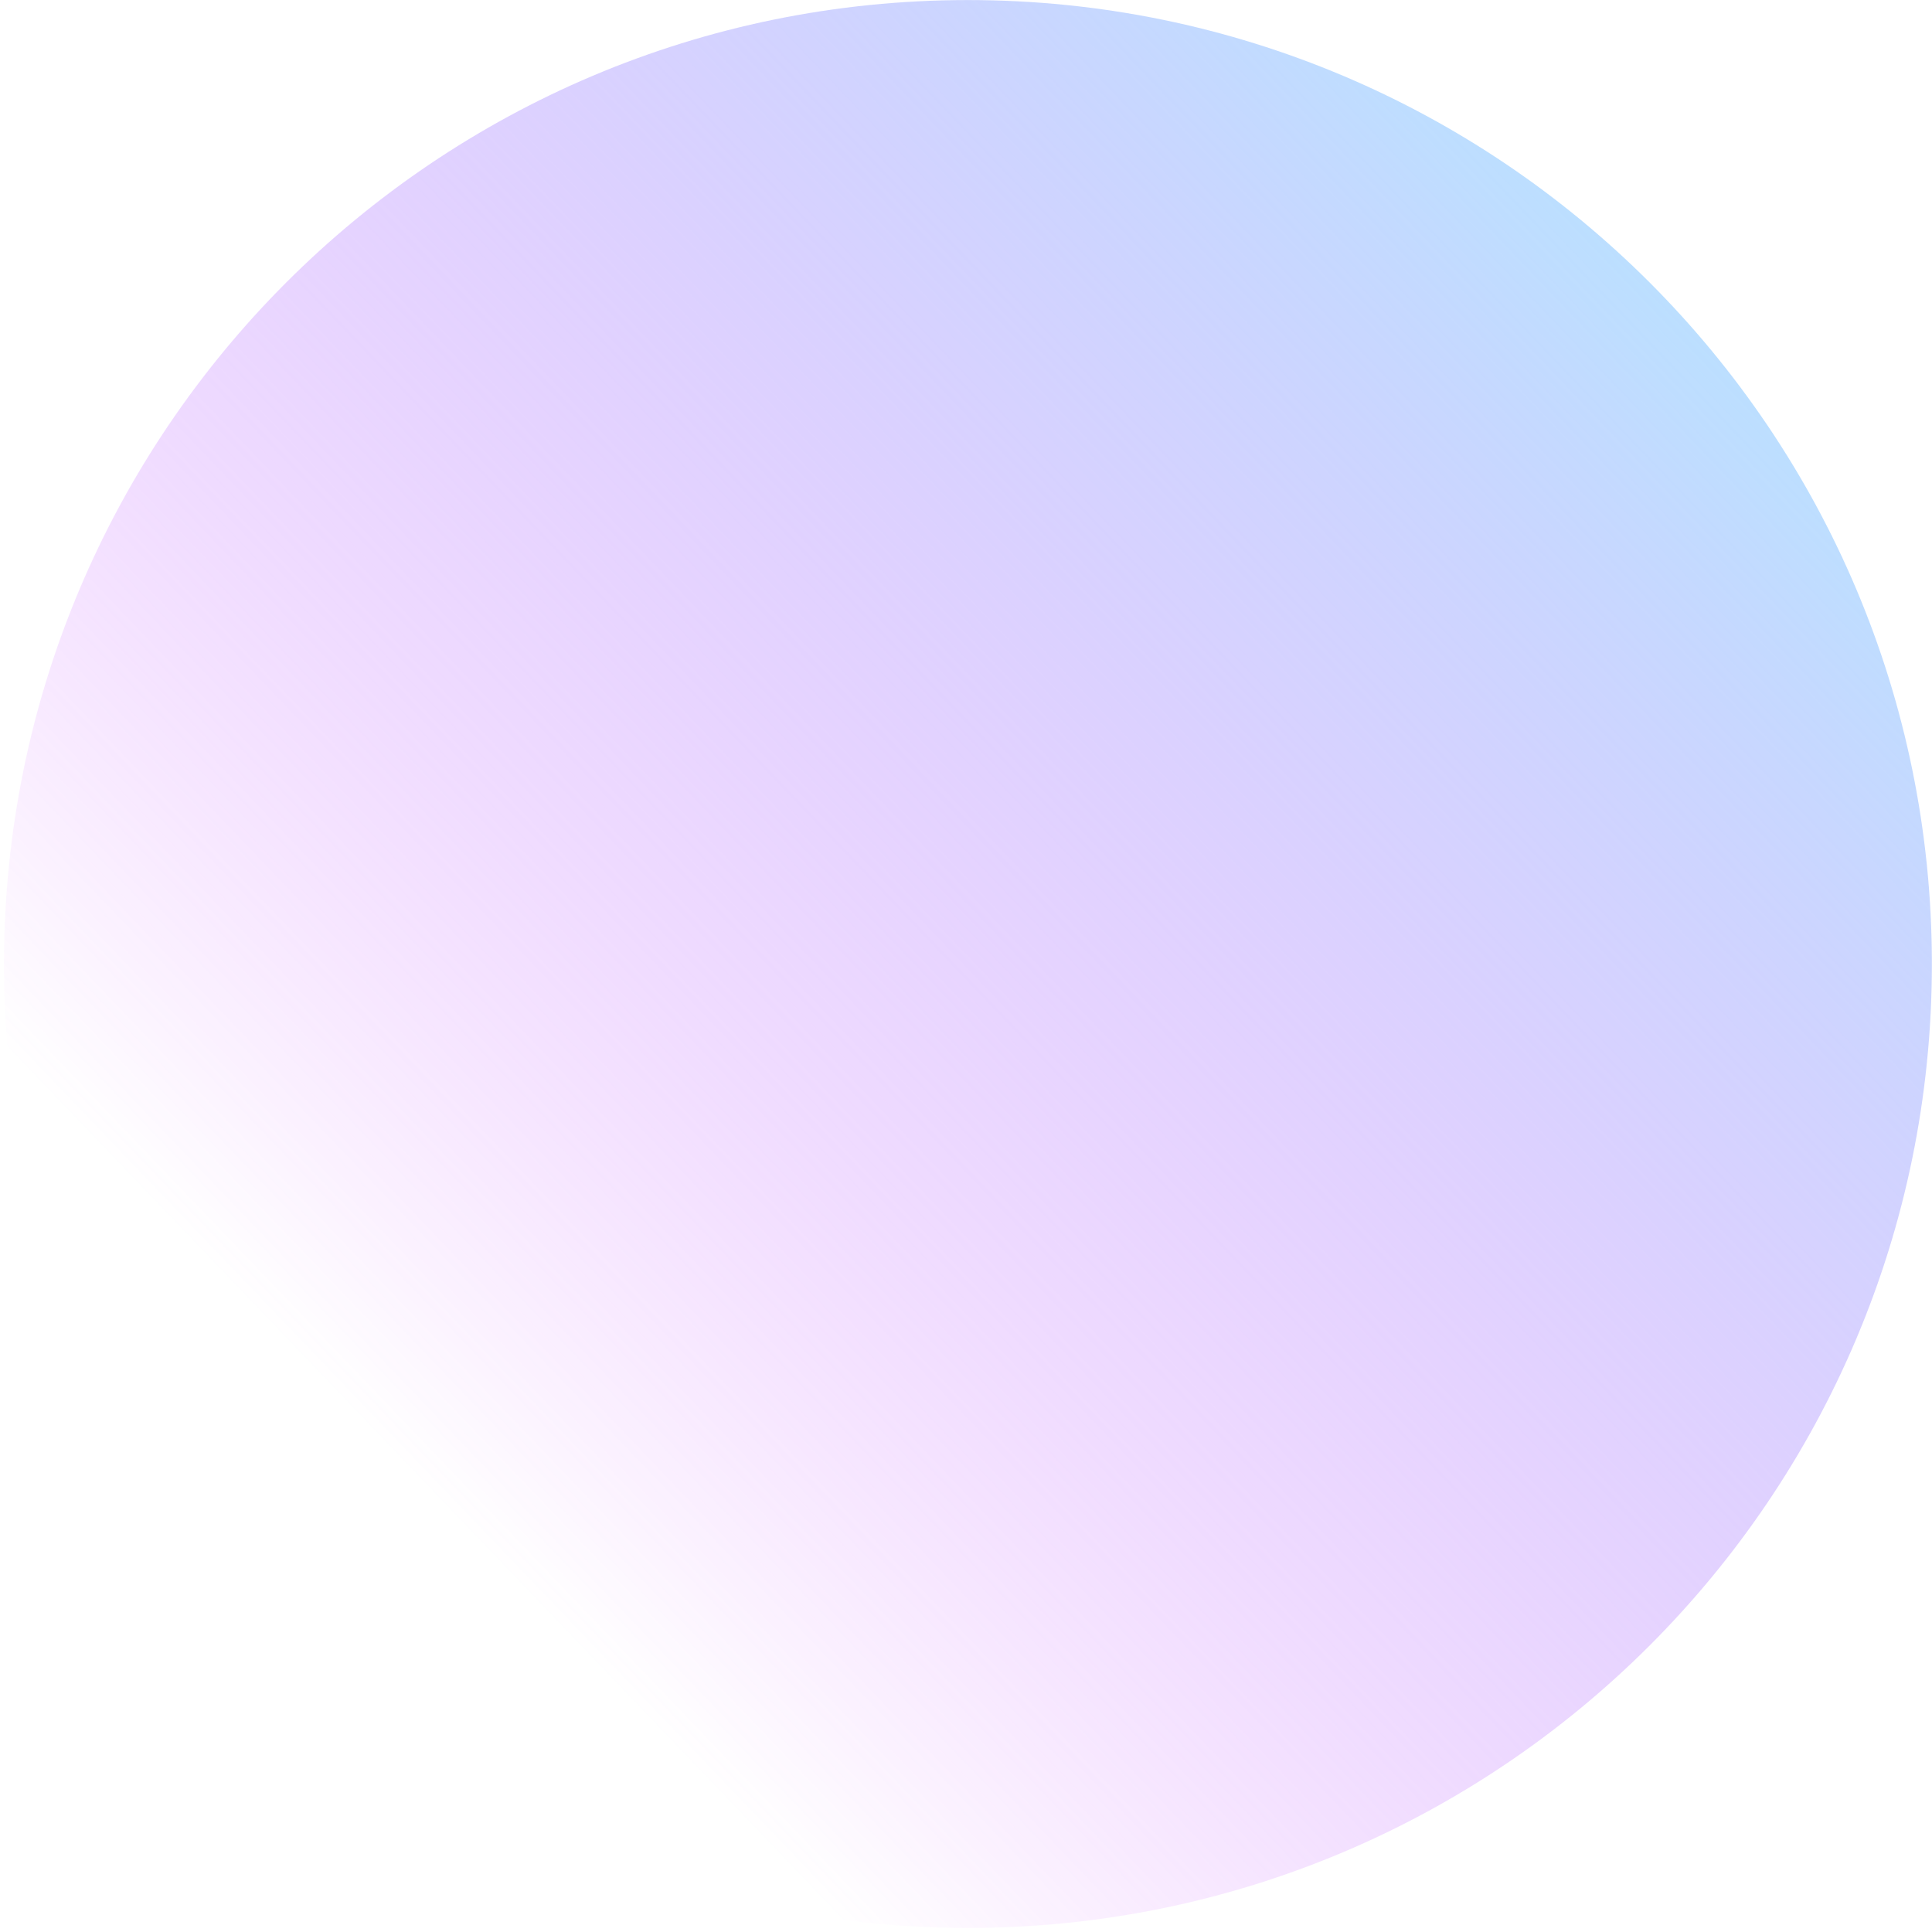 <svg width="338" height="338" viewBox="0 0 338 338" fill="none" xmlns="http://www.w3.org/2000/svg">
<path d="M169.34 337.29C262.477 337.29 337.98 261.787 337.98 168.65C337.98 75.513 262.477 0.01 169.34 0.01C76.203 0.01 0.7 75.513 0.7 168.65C0.7 261.787 76.203 337.29 169.34 337.29Z" fill="url(#paint0_linear_2_37)"/>
<defs>
<linearGradient id="paint0_linear_2_37" x1="72.716" y1="261.127" x2="363.633" y2="-17.296" gradientUnits="userSpaceOnUse">
<stop offset="0.004" stop-color="#C92BFF" stop-opacity="0"/>
<stop offset="0.026" stop-color="#C831FF" stop-opacity="0.022"/>
<stop offset="0.287" stop-color="#BA75FF" stop-opacity="0.287"/>
<stop offset="0.523" stop-color="#AFAAFF" stop-opacity="0.527"/>
<stop offset="0.726" stop-color="#A7D1FF" stop-opacity="0.733"/>
<stop offset="0.888" stop-color="#A2E8FF" stop-opacity="0.898"/>
<stop offset="0.989" stop-color="#A0F1FF"/>
</linearGradient>
</defs>
</svg>
